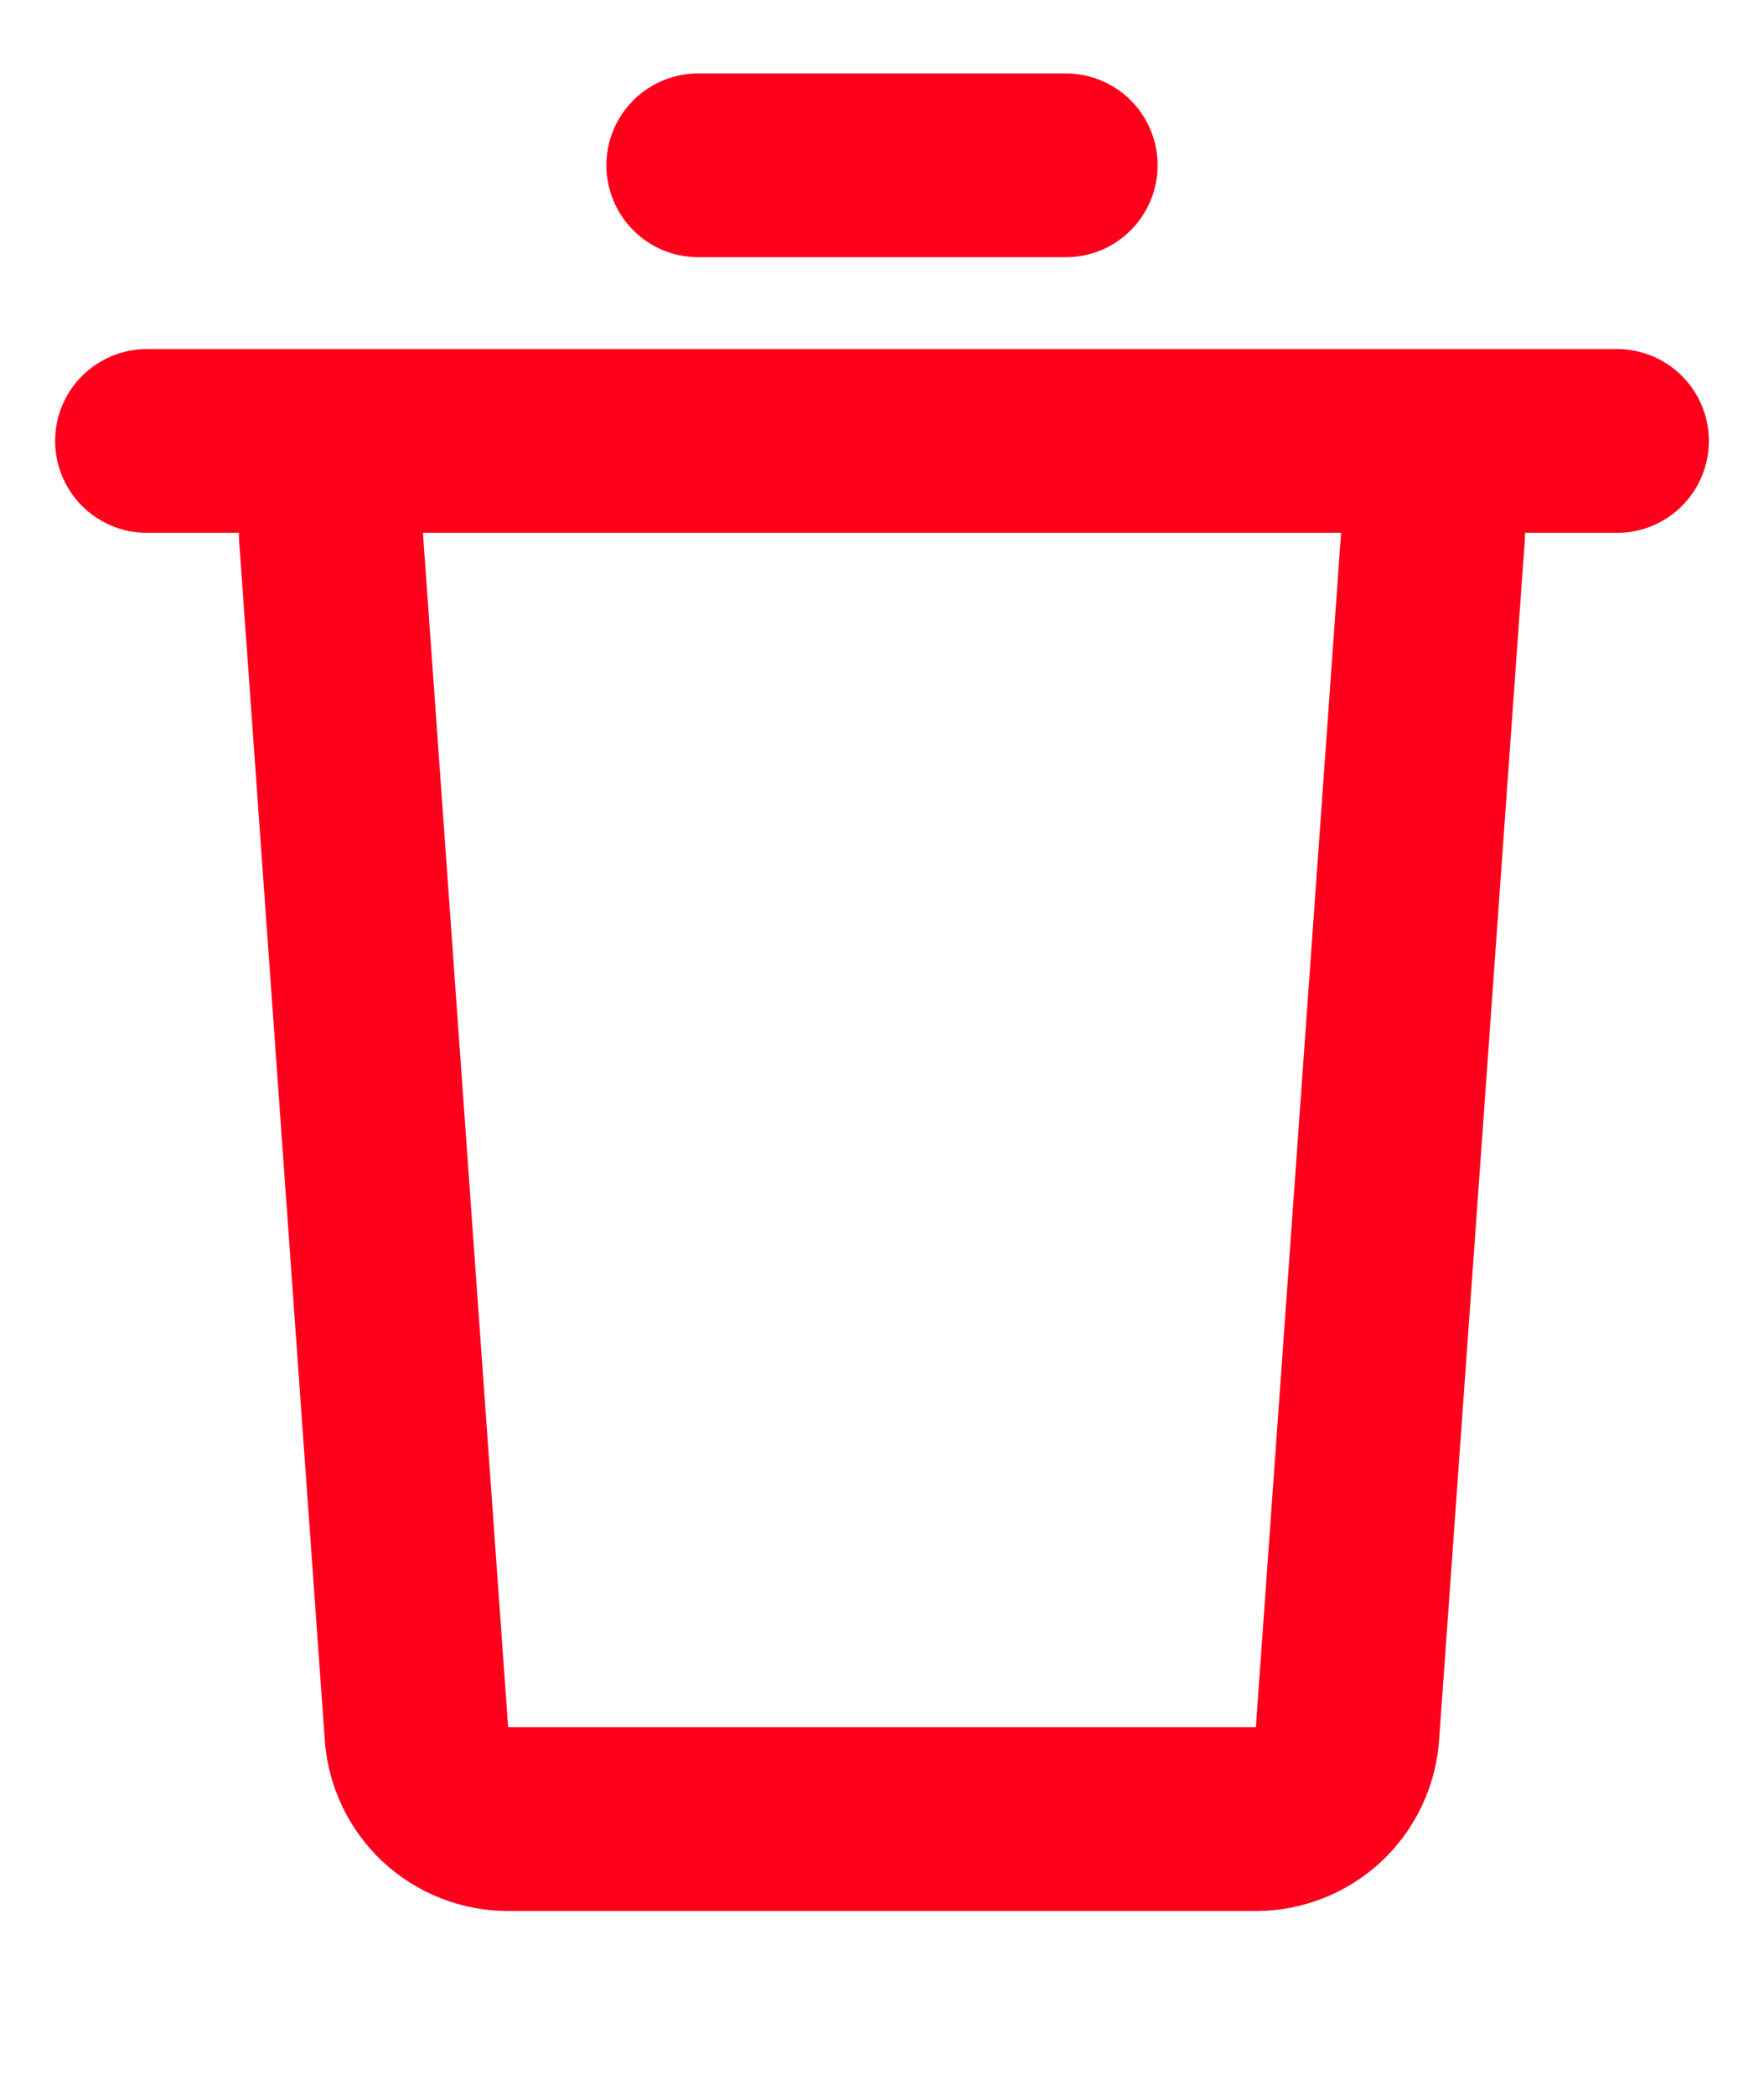 <svg width="16" height="19" viewBox="0 0 16 19" fill="none" xmlns="http://www.w3.org/2000/svg">
<path d="M14.667 3.166C14.888 3.166 15.1 3.254 15.256 3.41C15.412 3.566 15.5 3.778 15.5 3.999C15.5 4.22 15.412 4.432 15.256 4.589C15.1 4.745 14.888 4.833 14.667 4.833H13.833L13.831 4.892L13.053 15.784C13.023 16.205 12.835 16.598 12.527 16.886C12.218 17.173 11.812 17.333 11.391 17.333H4.608C4.187 17.333 3.781 17.173 3.472 16.886C3.164 16.598 2.976 16.205 2.946 15.784L2.168 4.893L2.167 4.833H1.333C1.112 4.833 0.9 4.745 0.744 4.589C0.588 4.432 0.5 4.22 0.5 3.999C0.5 3.778 0.588 3.566 0.744 3.41C0.9 3.254 1.112 3.166 1.333 3.166H14.667ZM12.164 4.833H3.836L4.609 15.666H11.391L12.164 4.833ZM9.667 0.666C9.888 0.666 10.1 0.754 10.256 0.91C10.412 1.066 10.5 1.278 10.5 1.499C10.5 1.72 10.412 1.932 10.256 2.089C10.1 2.245 9.888 2.333 9.667 2.333H6.333C6.112 2.333 5.9 2.245 5.744 2.089C5.588 1.932 5.5 1.72 5.5 1.499C5.5 1.278 5.588 1.066 5.744 0.91C5.9 0.754 6.112 0.666 6.333 0.666H9.667Z" fill="#FF001C"/>
</svg>
